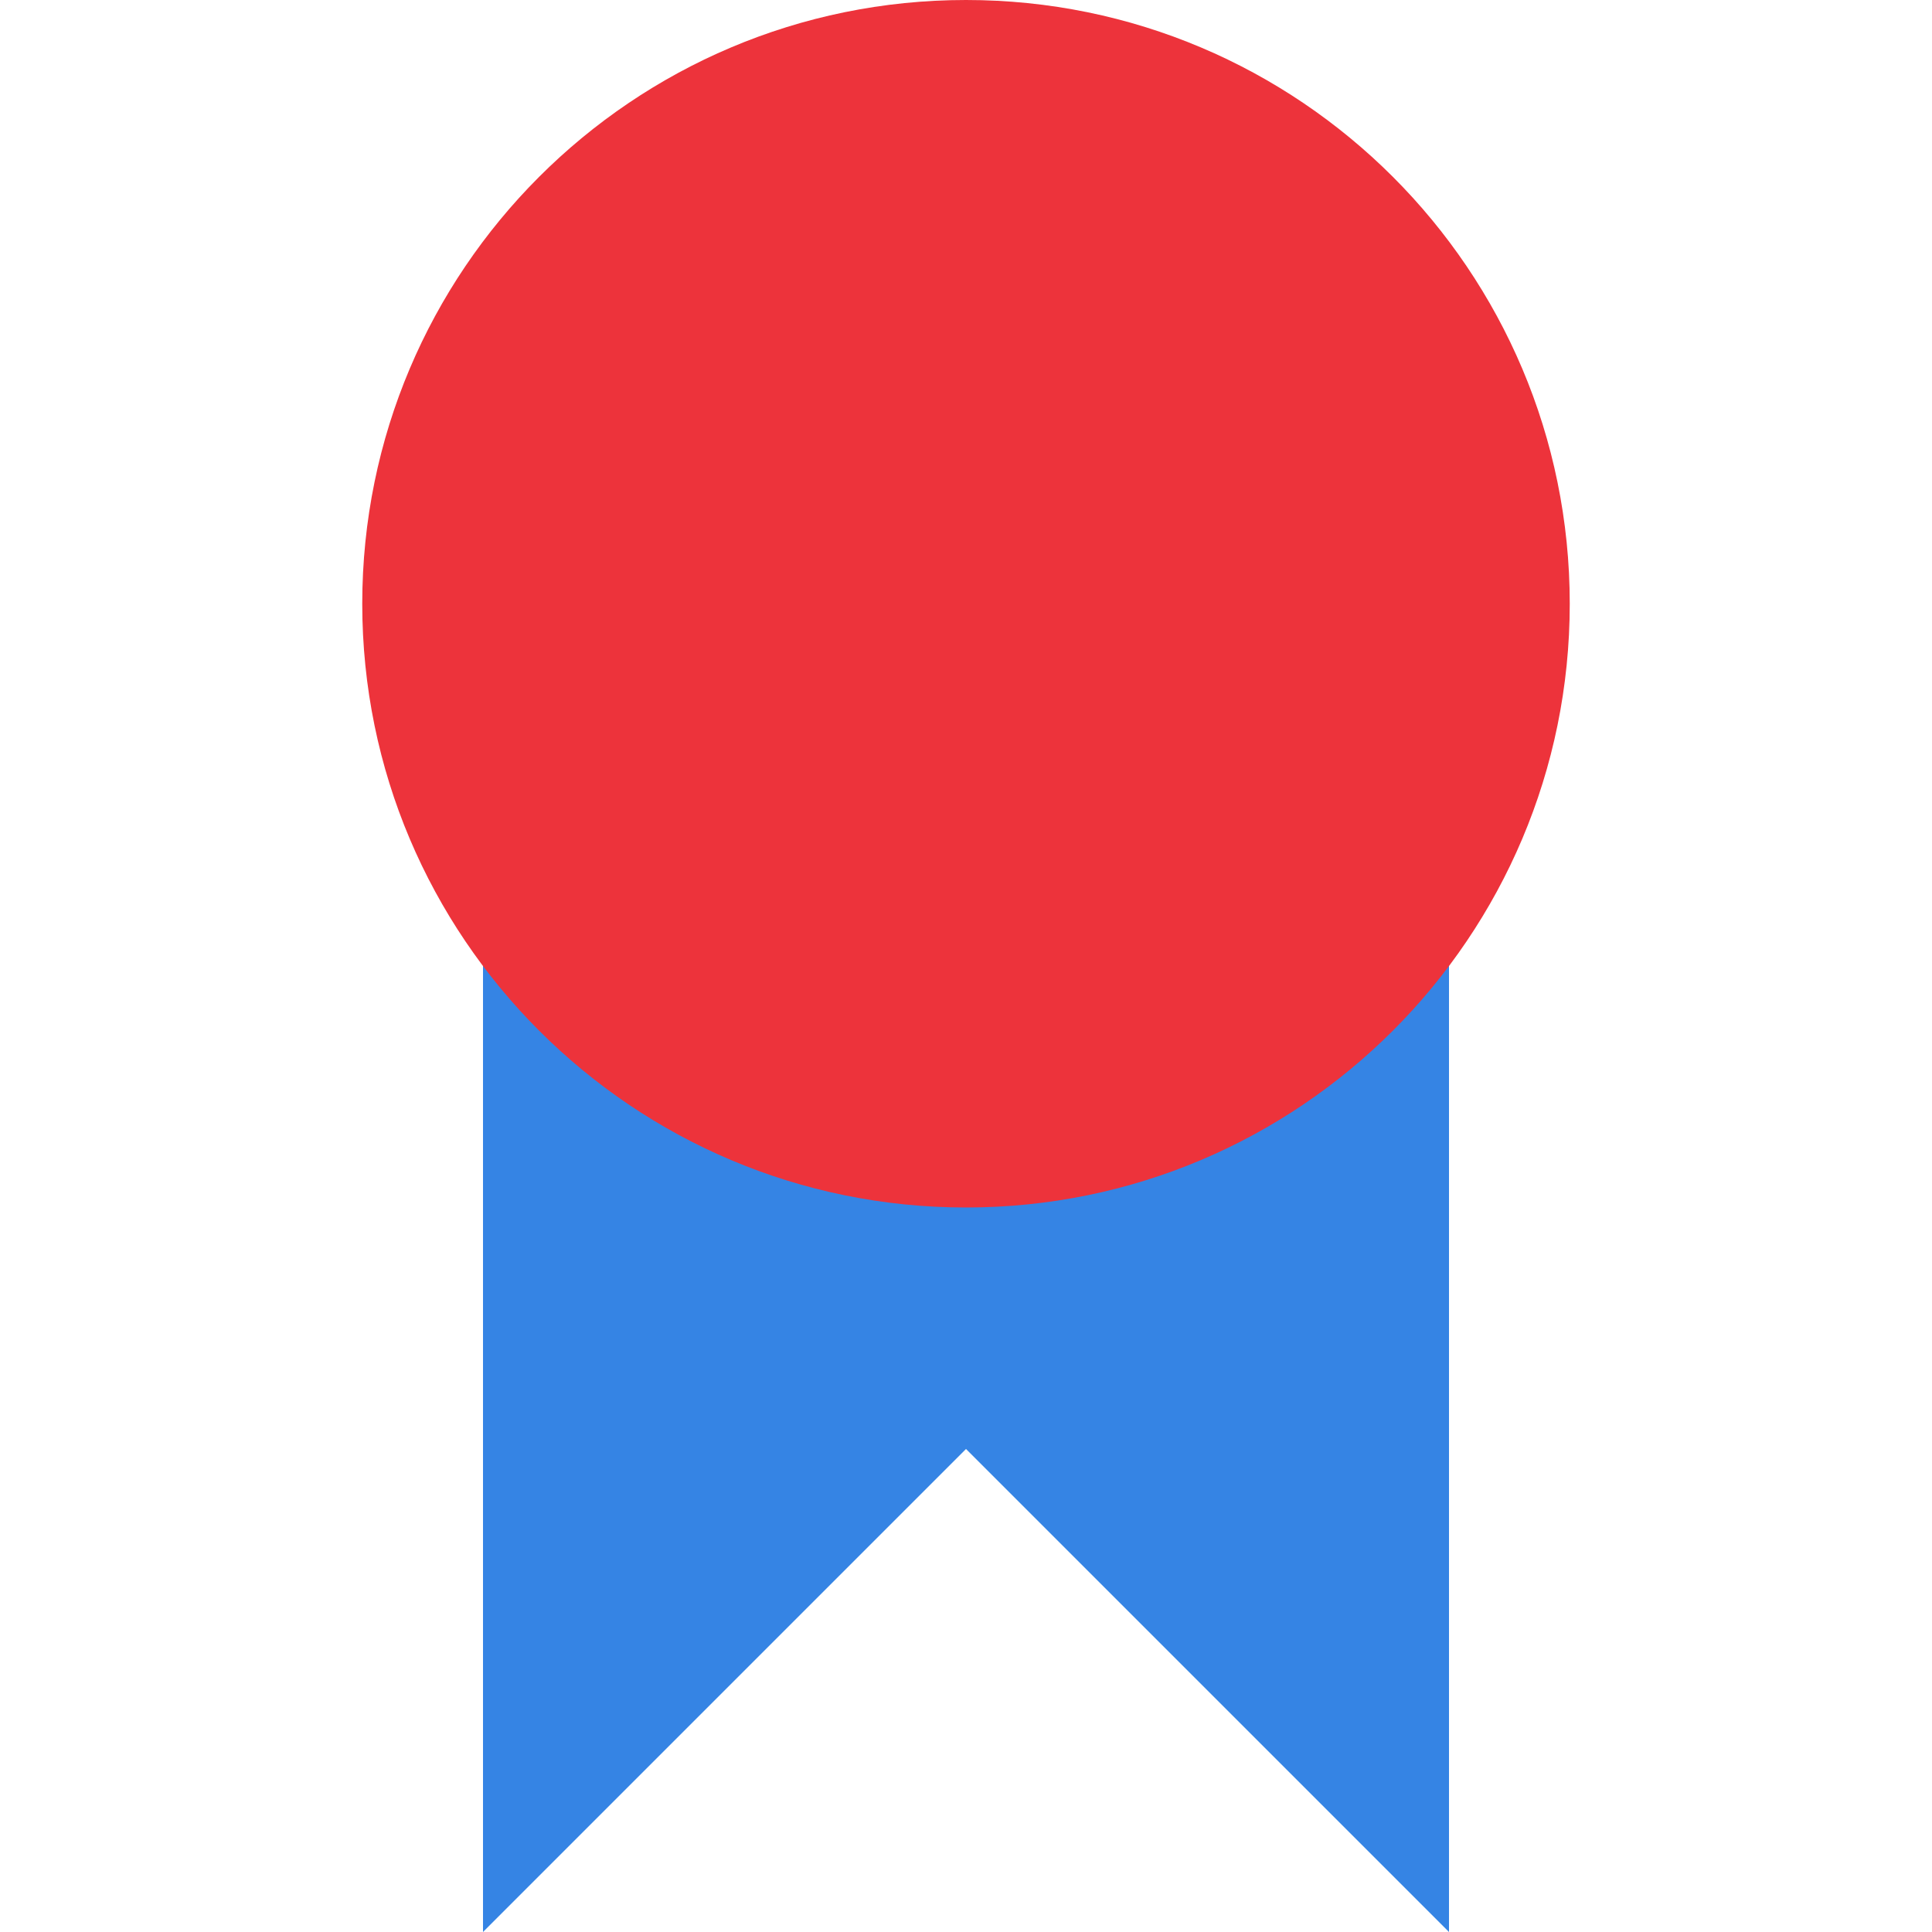 <?xml version="1.0" encoding="utf-8"?>
<svg width="16" height="16" viewBox="0 0 16 16" fill="none" xmlns="http://www.w3.org/2000/svg">
<path d="M0 0L8 0L8 11L4 7L0 11L0 0Z" fill="#3584E4" fill-rule="evenodd" transform="translate(4 5)"/>
<path d="M0 5C0 2.239 2.239 0 5 0C7.761 0 10 2.239 10 5C10 7.761 7.761 10 5 10C2.239 10 0 7.761 0 5Z" fill="#ED333B" fill-rule="evenodd" transform="translate(3 0)"/>
</svg>
